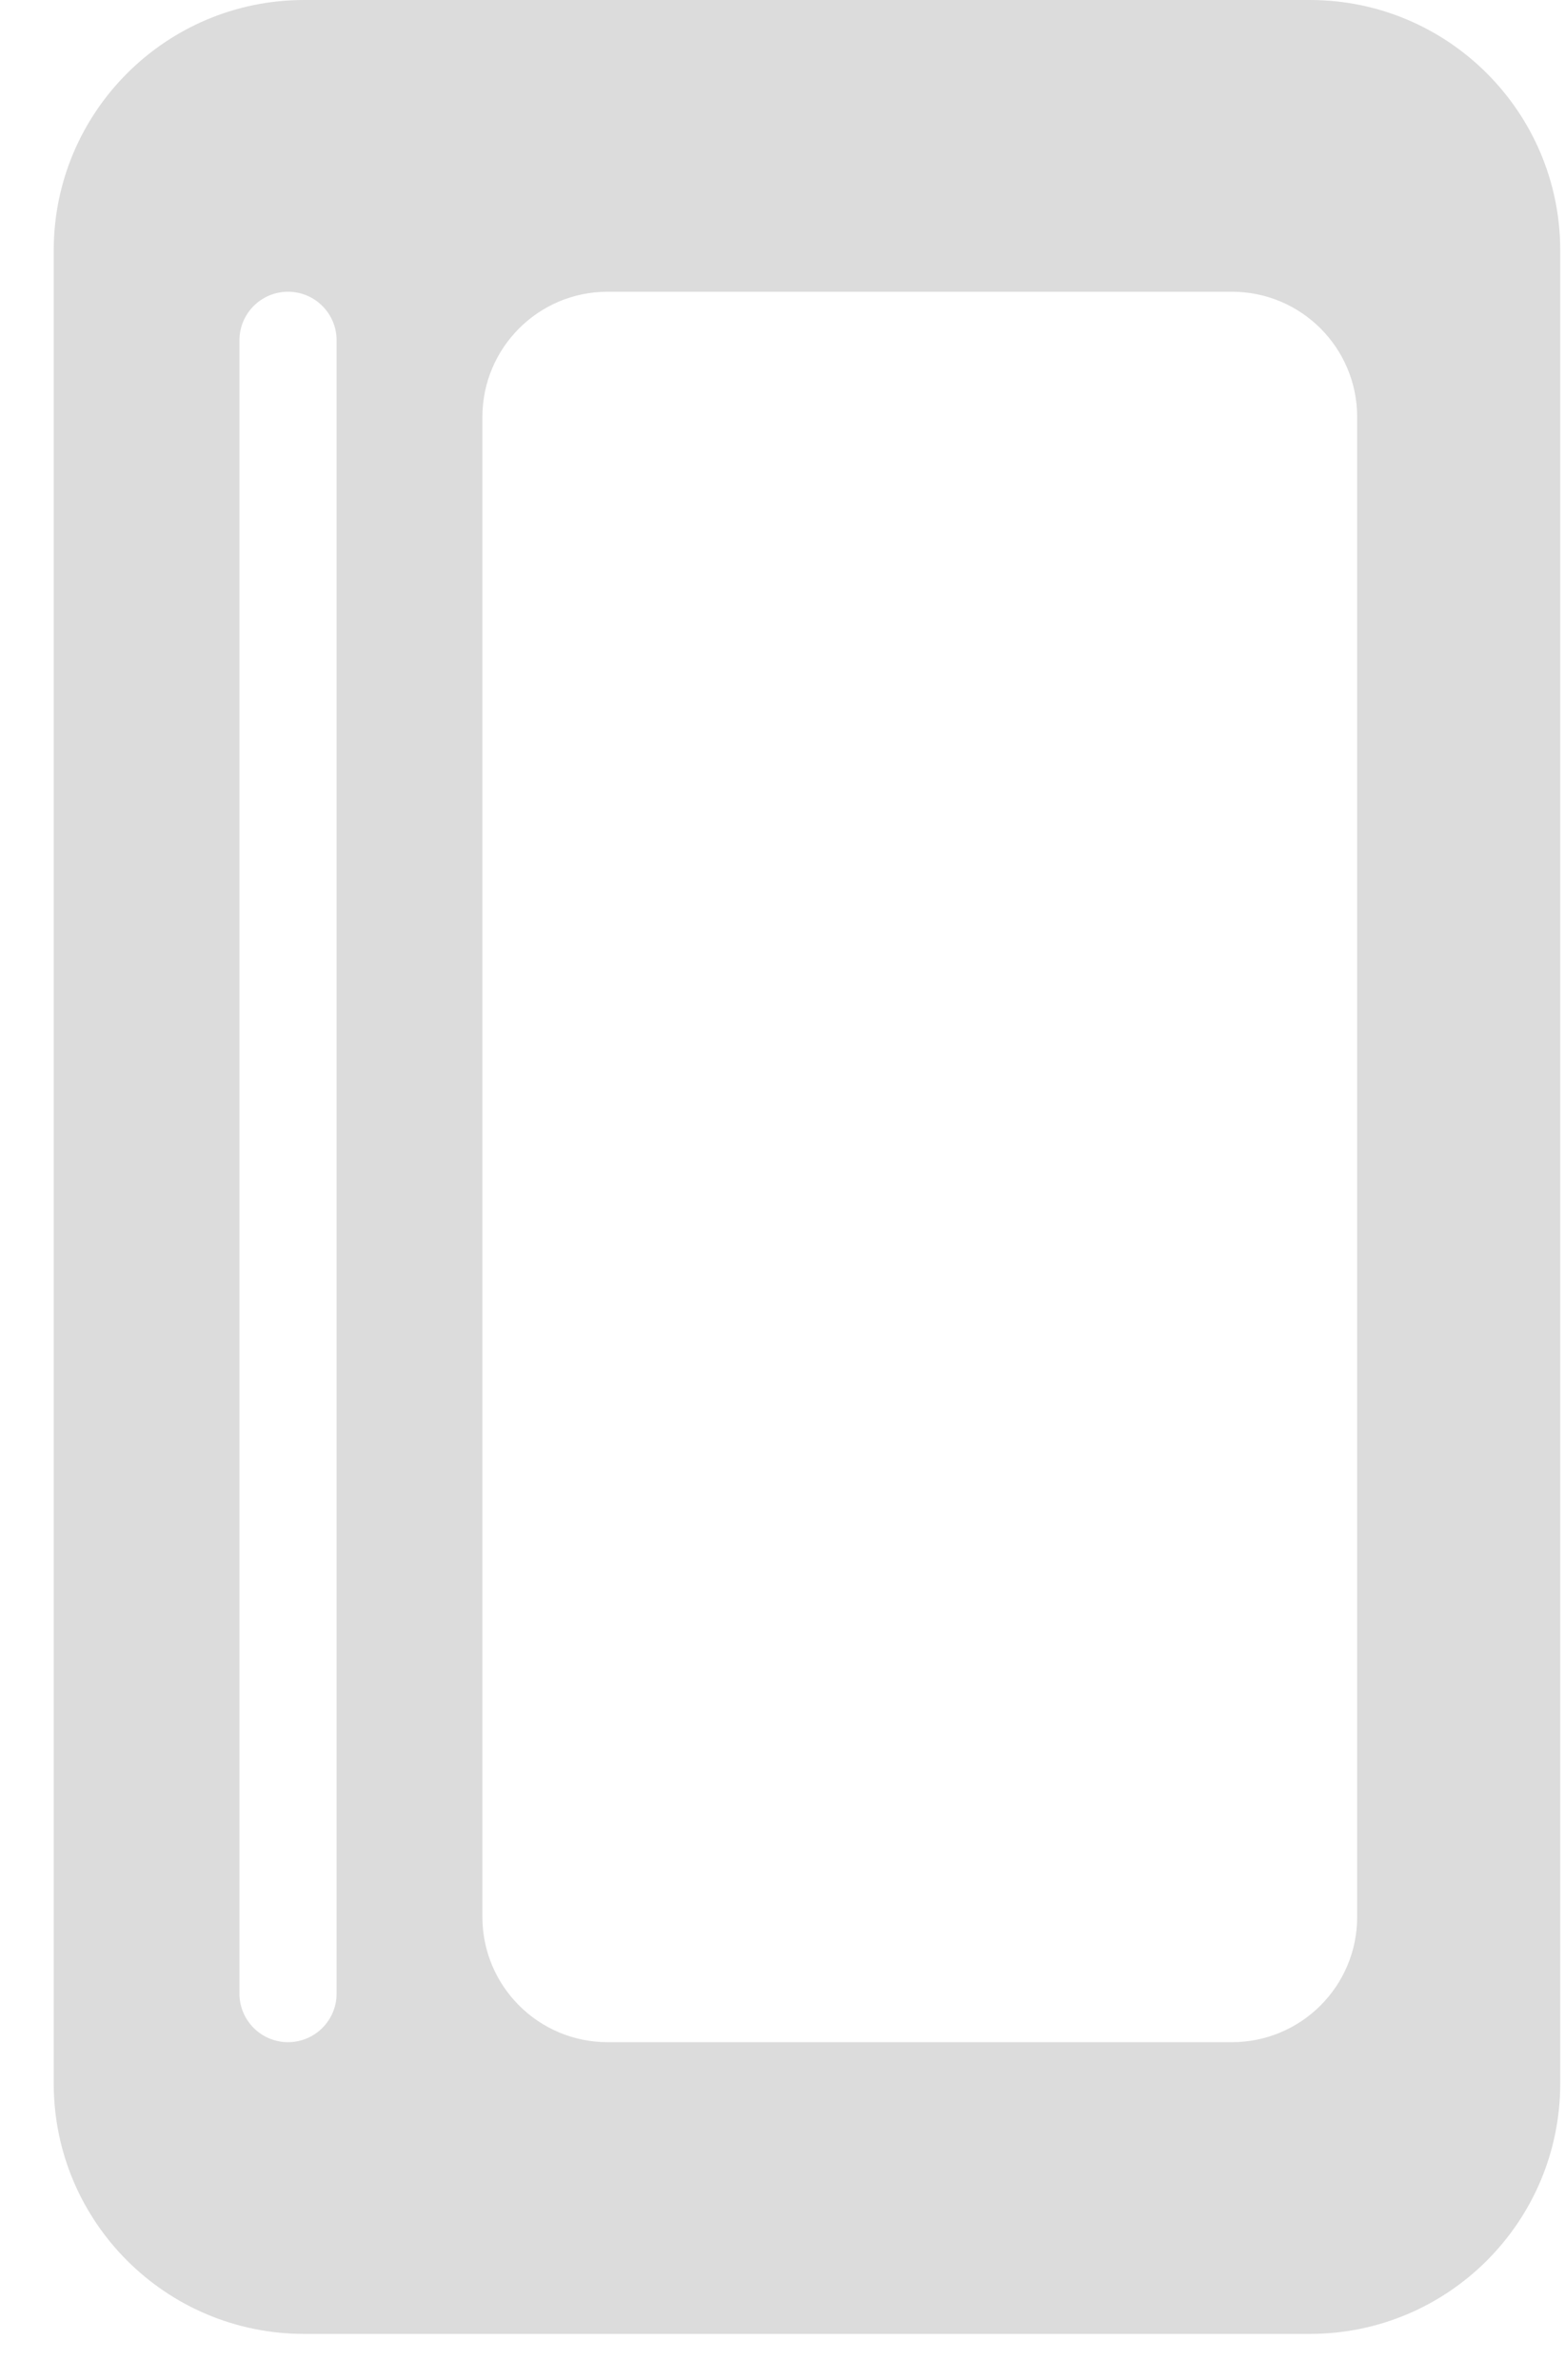 <svg width="25" height="38" viewBox="0 0 25 38" fill="none" xmlns="http://www.w3.org/2000/svg">
<g id="Group 155">
<path id="Subtract" fill-rule="evenodd" clip-rule="evenodd" d="M0.858 4C0.858 1.791 2.649 0 4.858 0H20.924C23.133 0 24.924 1.791 24.924 4V33.264C24.924 35.474 23.133 37.264 20.924 37.264H4.858C2.649 37.264 0.858 35.474 0.858 33.264V4ZM3.825 5.434C3.825 5.006 4.172 4.658 4.601 4.658C5.03 4.658 5.377 5.006 5.377 5.434V31.83C5.377 32.259 5.03 32.606 4.601 32.606C4.172 32.606 3.825 32.259 3.825 31.83V5.434ZM9.706 4.658C8.602 4.658 7.706 5.553 7.706 6.658V30.606C7.706 31.711 8.602 32.606 9.706 32.606H19.68C20.785 32.606 21.68 31.711 21.68 30.606V6.658C21.68 5.553 20.785 4.658 19.68 4.658H9.706Z" fill="#DCDCDC"/>
</g>
</svg>
